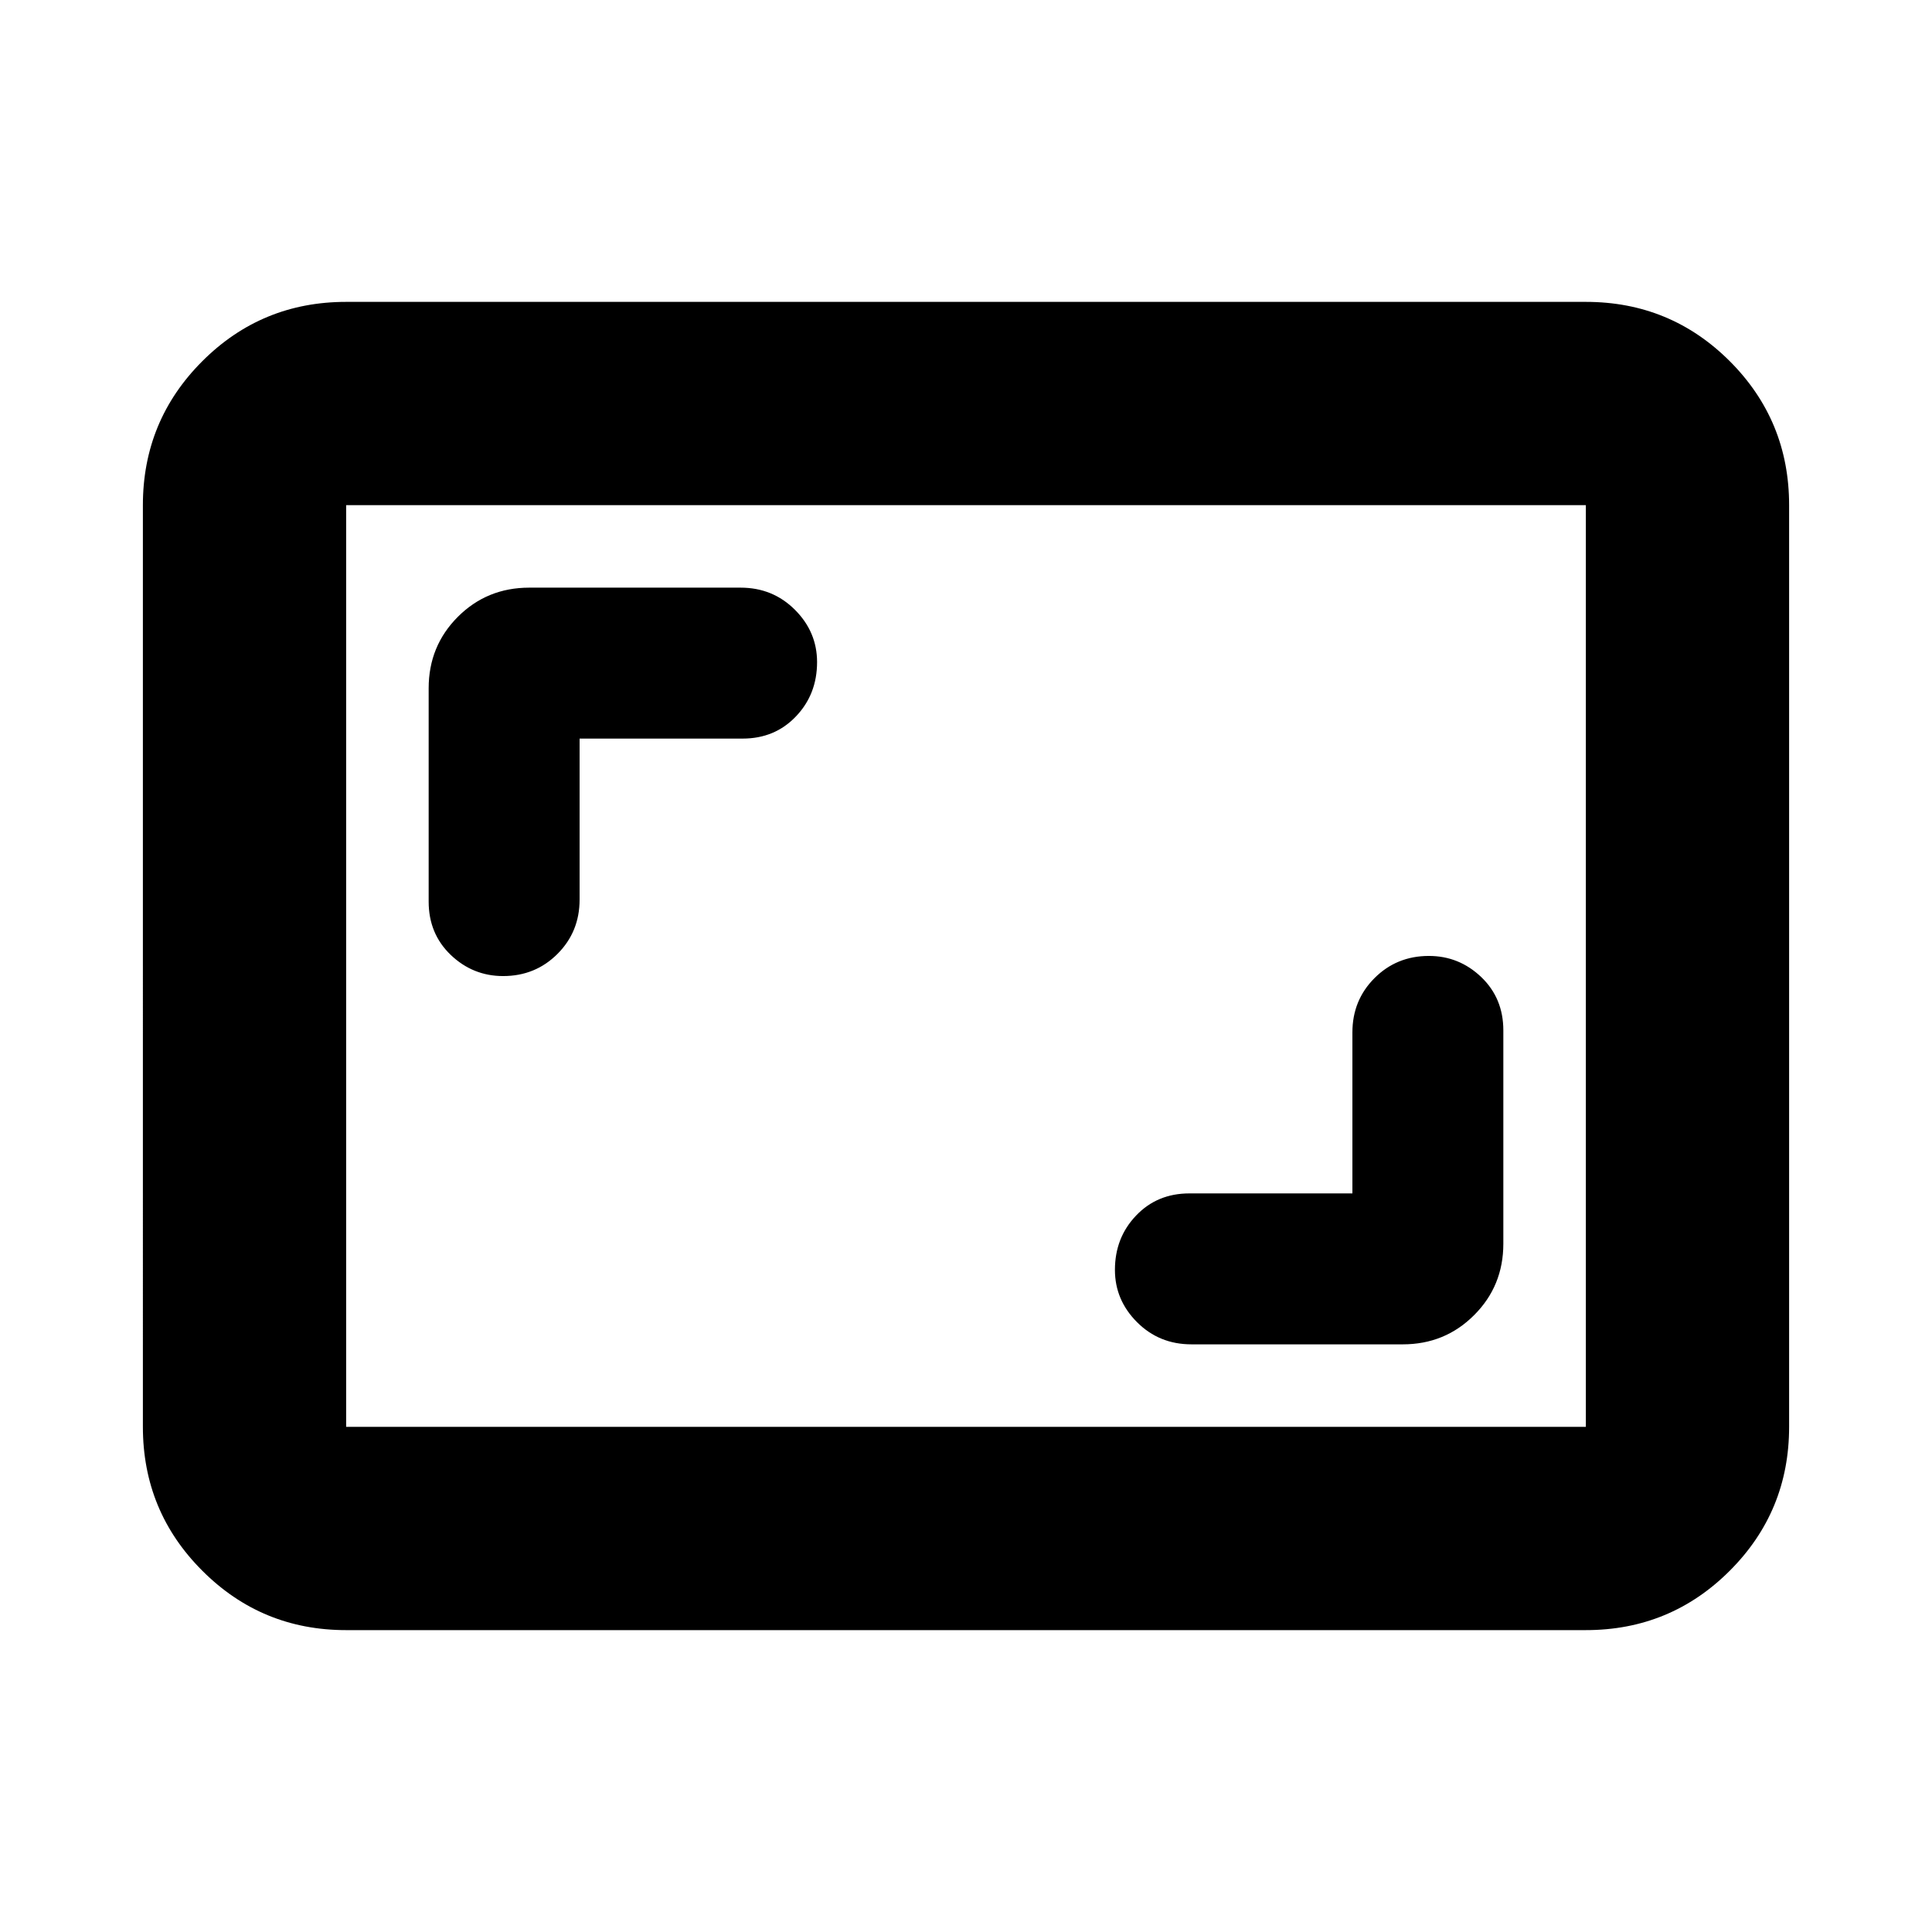 <svg xmlns="http://www.w3.org/2000/svg" height="24" width="24"><path d="M6.25 12.125q.4 0 .675-.275t.275-.675v-2h2.025q.4 0 .662-.275.263-.275.263-.675 0-.375-.275-.65T9.2 7.3H6.575q-.525 0-.887.362-.363.363-.363.888v2.65q0 .4.275.663.275.262.65.262ZM14.8 16.7h2.625q.525 0 .887-.363.363-.362.363-.887V12.8q0-.4-.275-.663-.275-.262-.65-.262-.4 0-.675.275t-.275.675v2h-2.025q-.4 0-.662.275-.263.275-.263.675 0 .375.275.65t.675.275ZM4.3 20.25q-1.05 0-1.787-.738-.738-.737-.738-1.787V6.275q0-1.05.738-1.788Q3.25 3.75 4.3 3.75h15.4q1.05 0 1.788.737.737.738.737 1.788v11.45q0 1.05-.737 1.787-.738.738-1.788.738Zm0-2.525V6.275v11.45Zm0 0h15.4V6.275H4.3v11.45Z"/></svg>